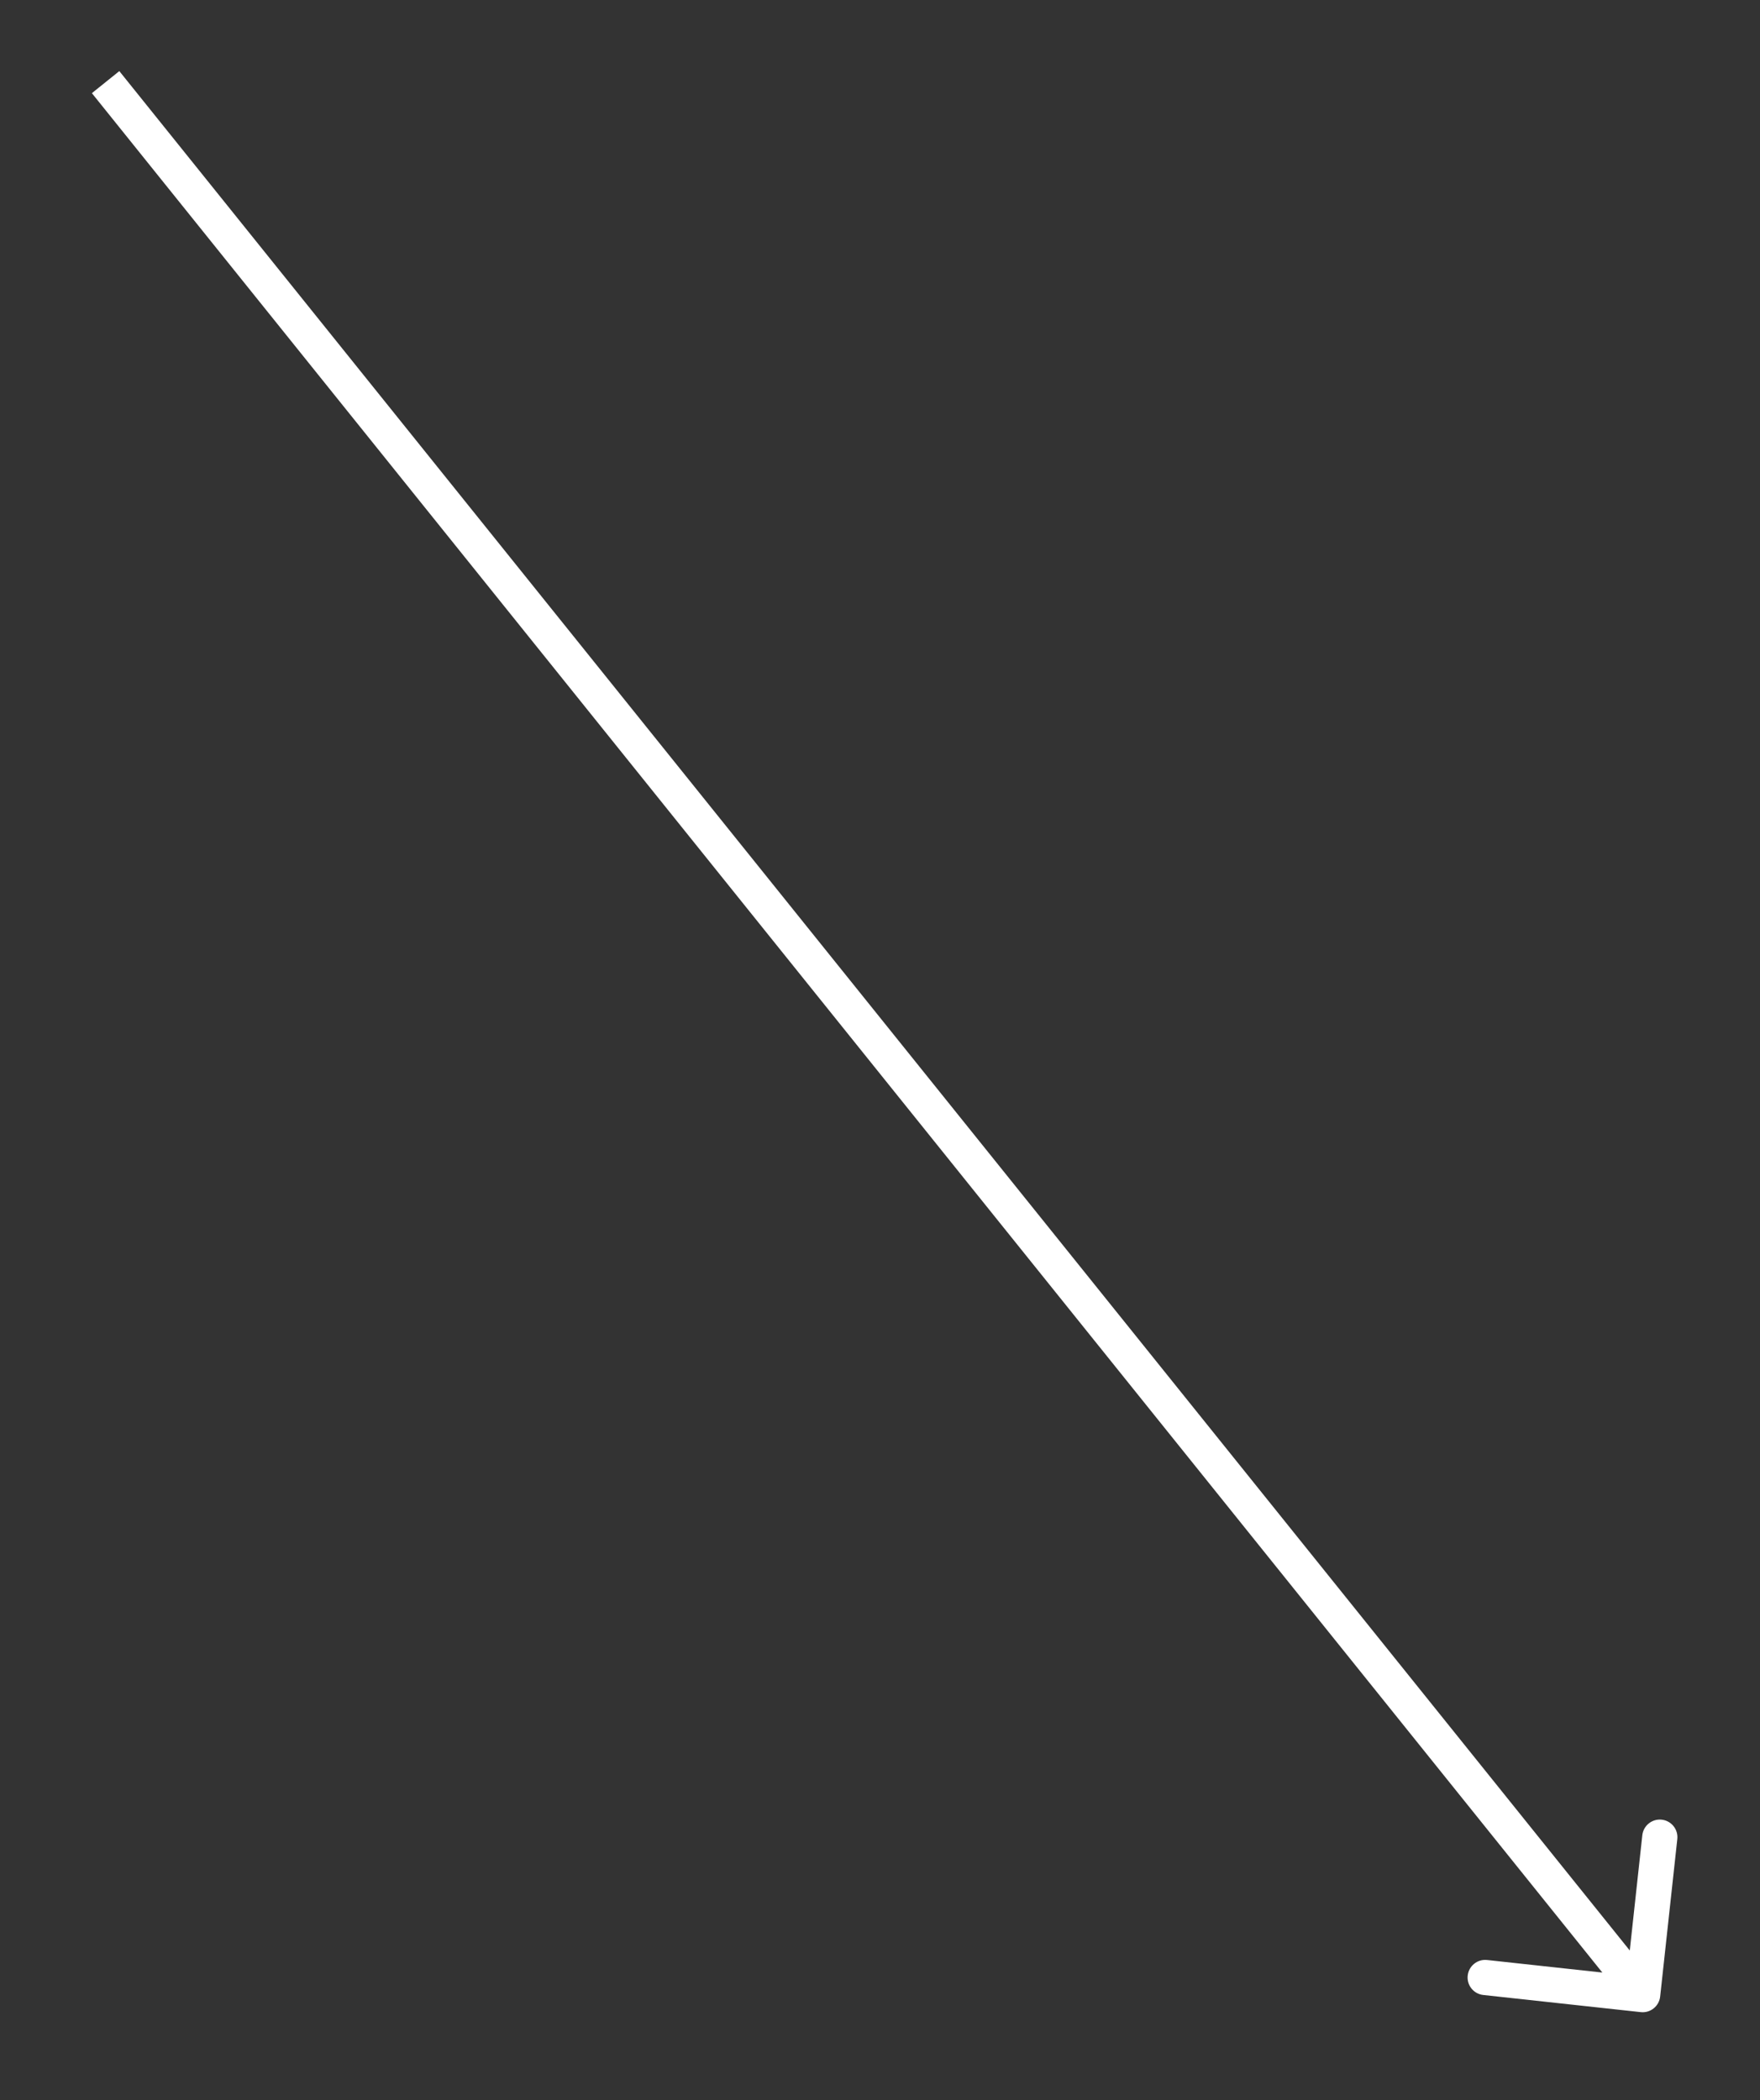 <svg width="150" height="179" viewBox="0 0 150 179" fill="none" xmlns="http://www.w3.org/2000/svg">
<rect x="0" y="0" width="150" height="179" fill="#333333" stroke="none"/>
<path d="M139.838 171.491C140.661 171.581 141.402 170.986 141.491 170.162L142.952 156.742C143.042 155.918 142.447 155.178 141.623 155.088C140.8 154.998 140.059 155.593 139.97 156.417L138.671 168.347L126.742 167.048C125.918 166.958 125.178 167.553 125.088 168.377C124.998 169.201 125.593 169.941 126.417 170.03L139.838 171.491ZM7.831 7.94L138.831 170.94L141.169 169.06L10.169 6.06L7.831 7.94Z" fill="white"/>
</svg>
